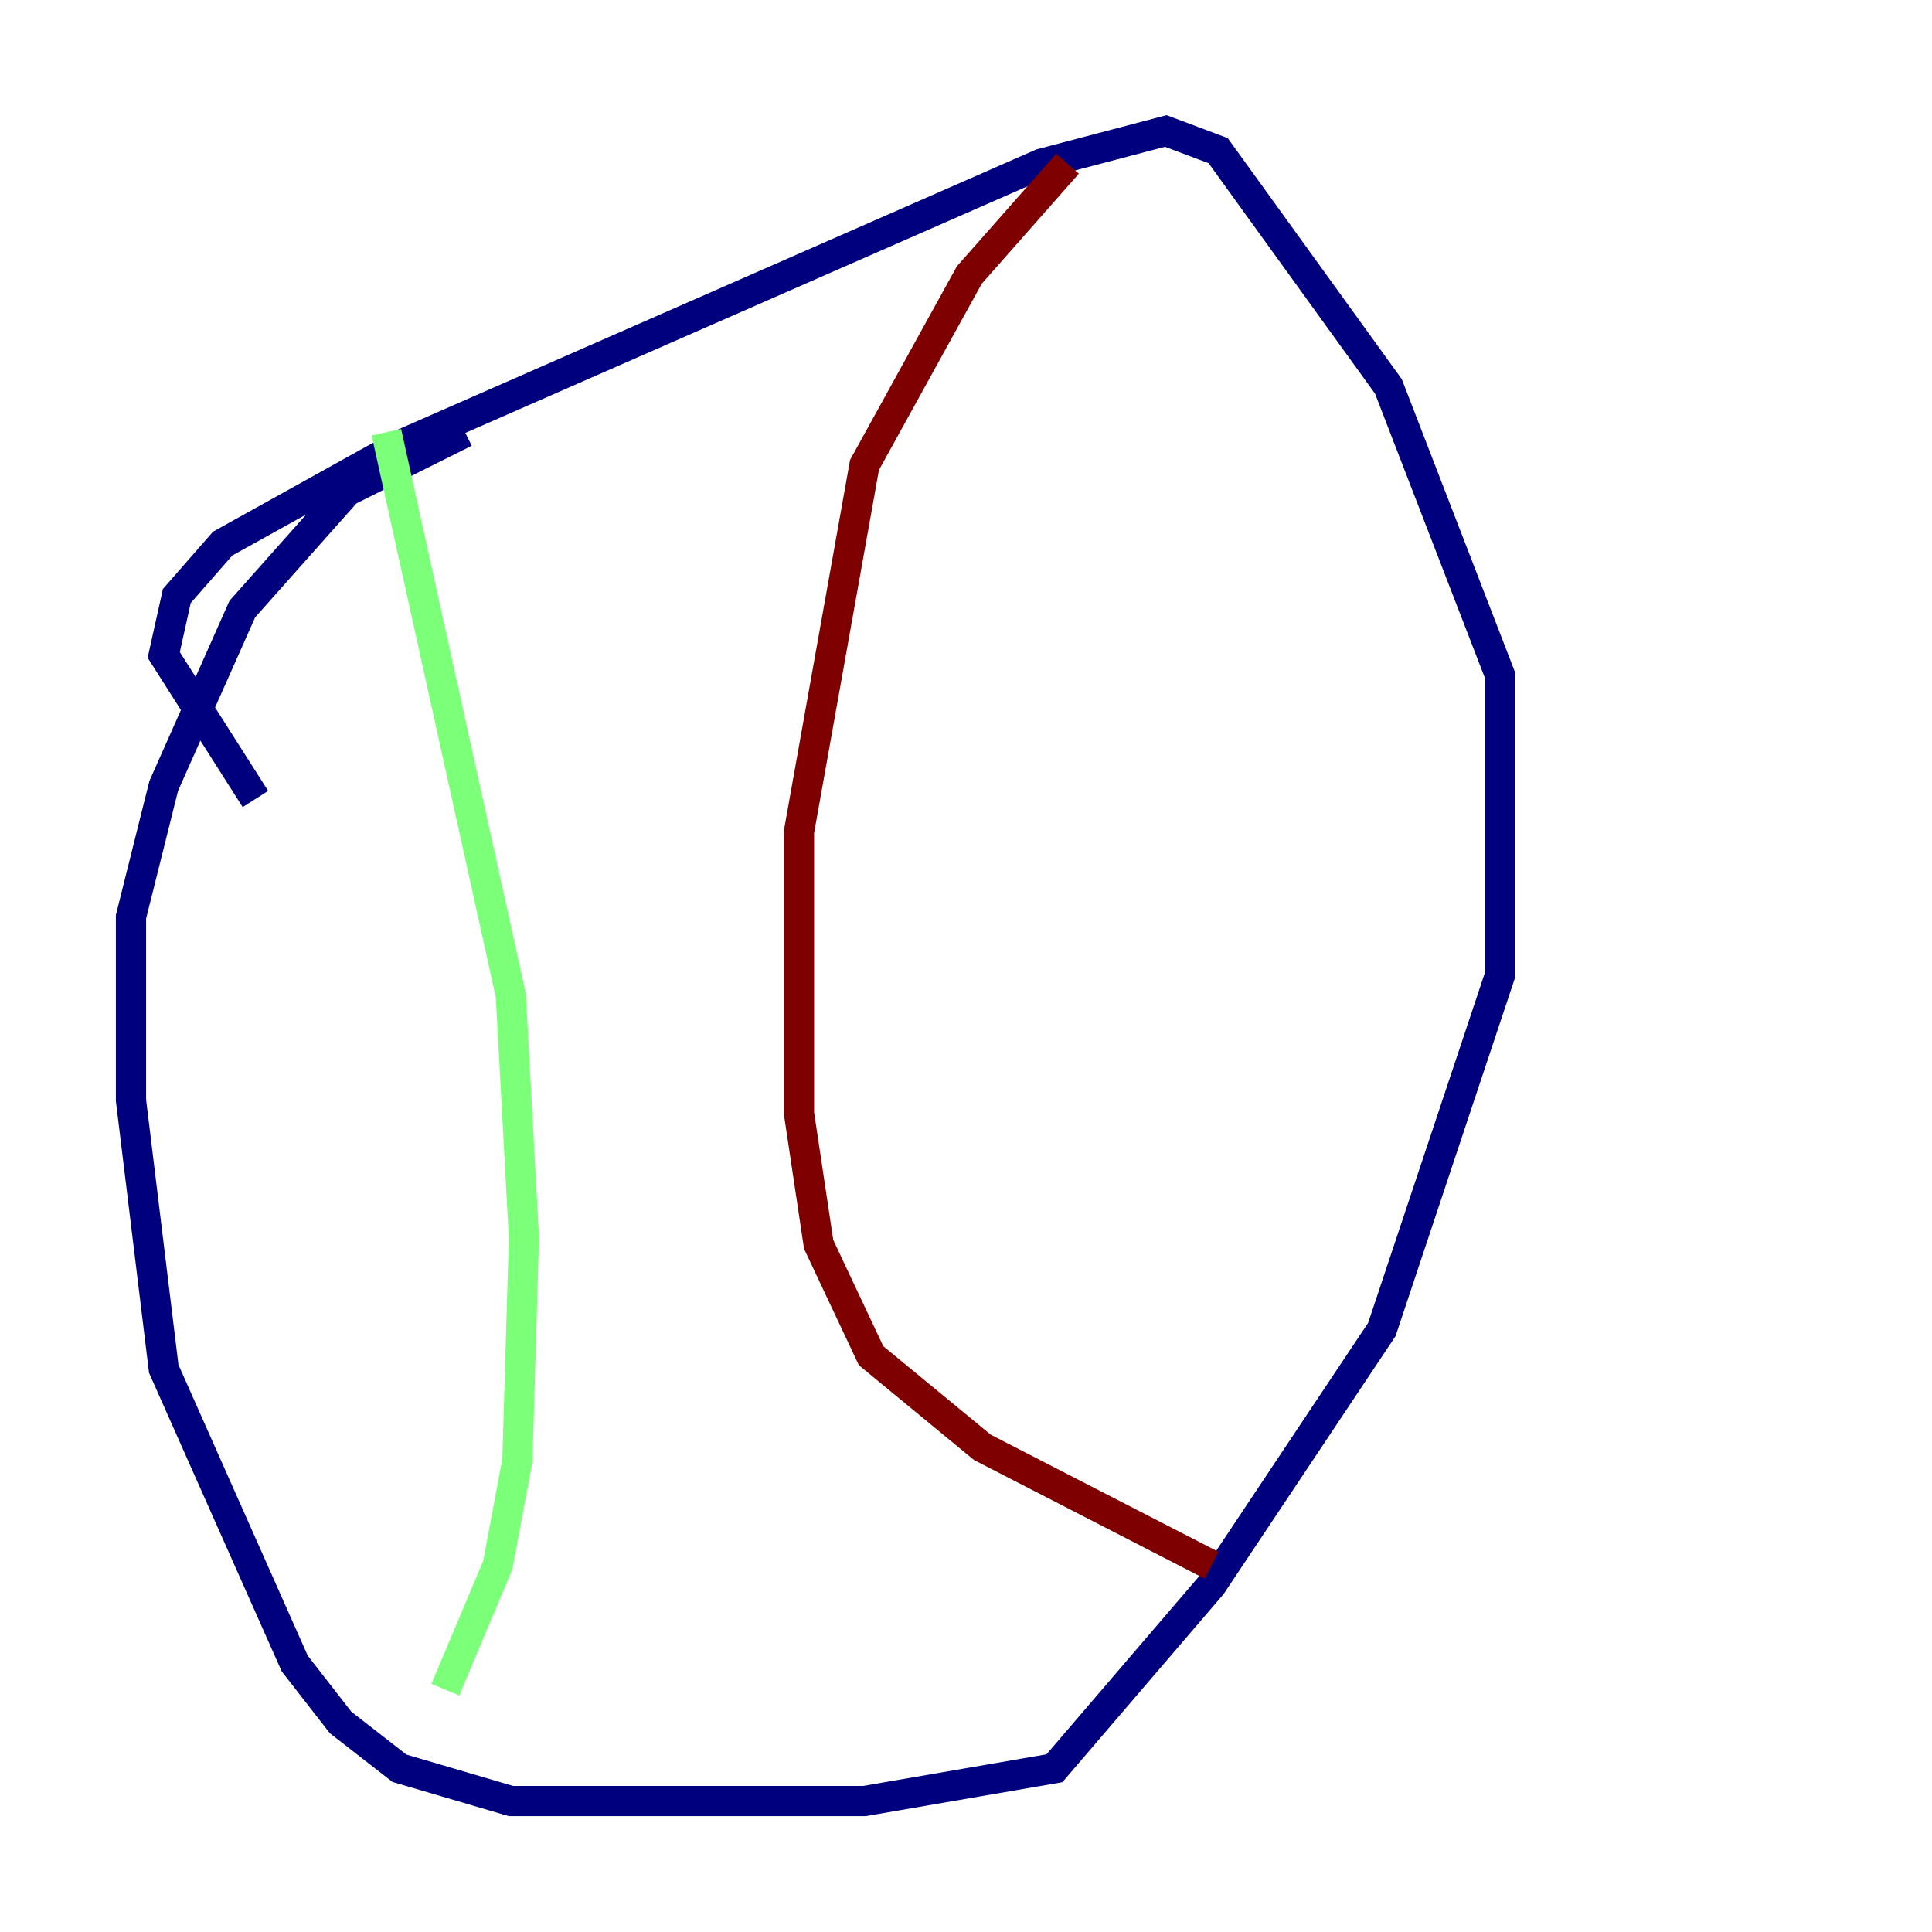 <?xml version="1.0" encoding="utf-8" ?>
<svg baseProfile="tiny" height="128" version="1.2" viewBox="0,0,128,128" width="128" xmlns="http://www.w3.org/2000/svg" xmlns:ev="http://www.w3.org/2001/xml-events" xmlns:xlink="http://www.w3.org/1999/xlink"><defs /><polyline fill="none" points="30.807,28.637 22.997,32.542 16.054,40.352 10.848,52.068 8.678,60.746 8.678,72.895 10.848,90.685 19.525,110.21 22.563,114.115 26.468,117.153 33.844,119.322 57.275,119.322 69.858,117.153 80.271,105.003 91.552,88.081 99.363,64.651 99.363,44.691 91.986,25.6 80.705,9.98 77.234,8.678 68.99,10.848 26.468,29.505 14.752,36.014 11.715,39.485 10.848,43.39 16.922,52.936" stroke="#00007f" stroke-width="2" /><polyline fill="none" points="25.6,28.637 33.844,65.953 34.712,82.007 34.278,96.759 32.976,103.702 29.505,111.946" stroke="#7cff79" stroke-width="2" /><polyline fill="none" points="70.725,10.848 64.217,18.224 57.275,30.807 52.936,55.105 52.936,73.763 54.237,82.441 57.709,89.817 65.085,95.891 80.271,103.702" stroke="#7f0000" stroke-width="2" /></svg>
